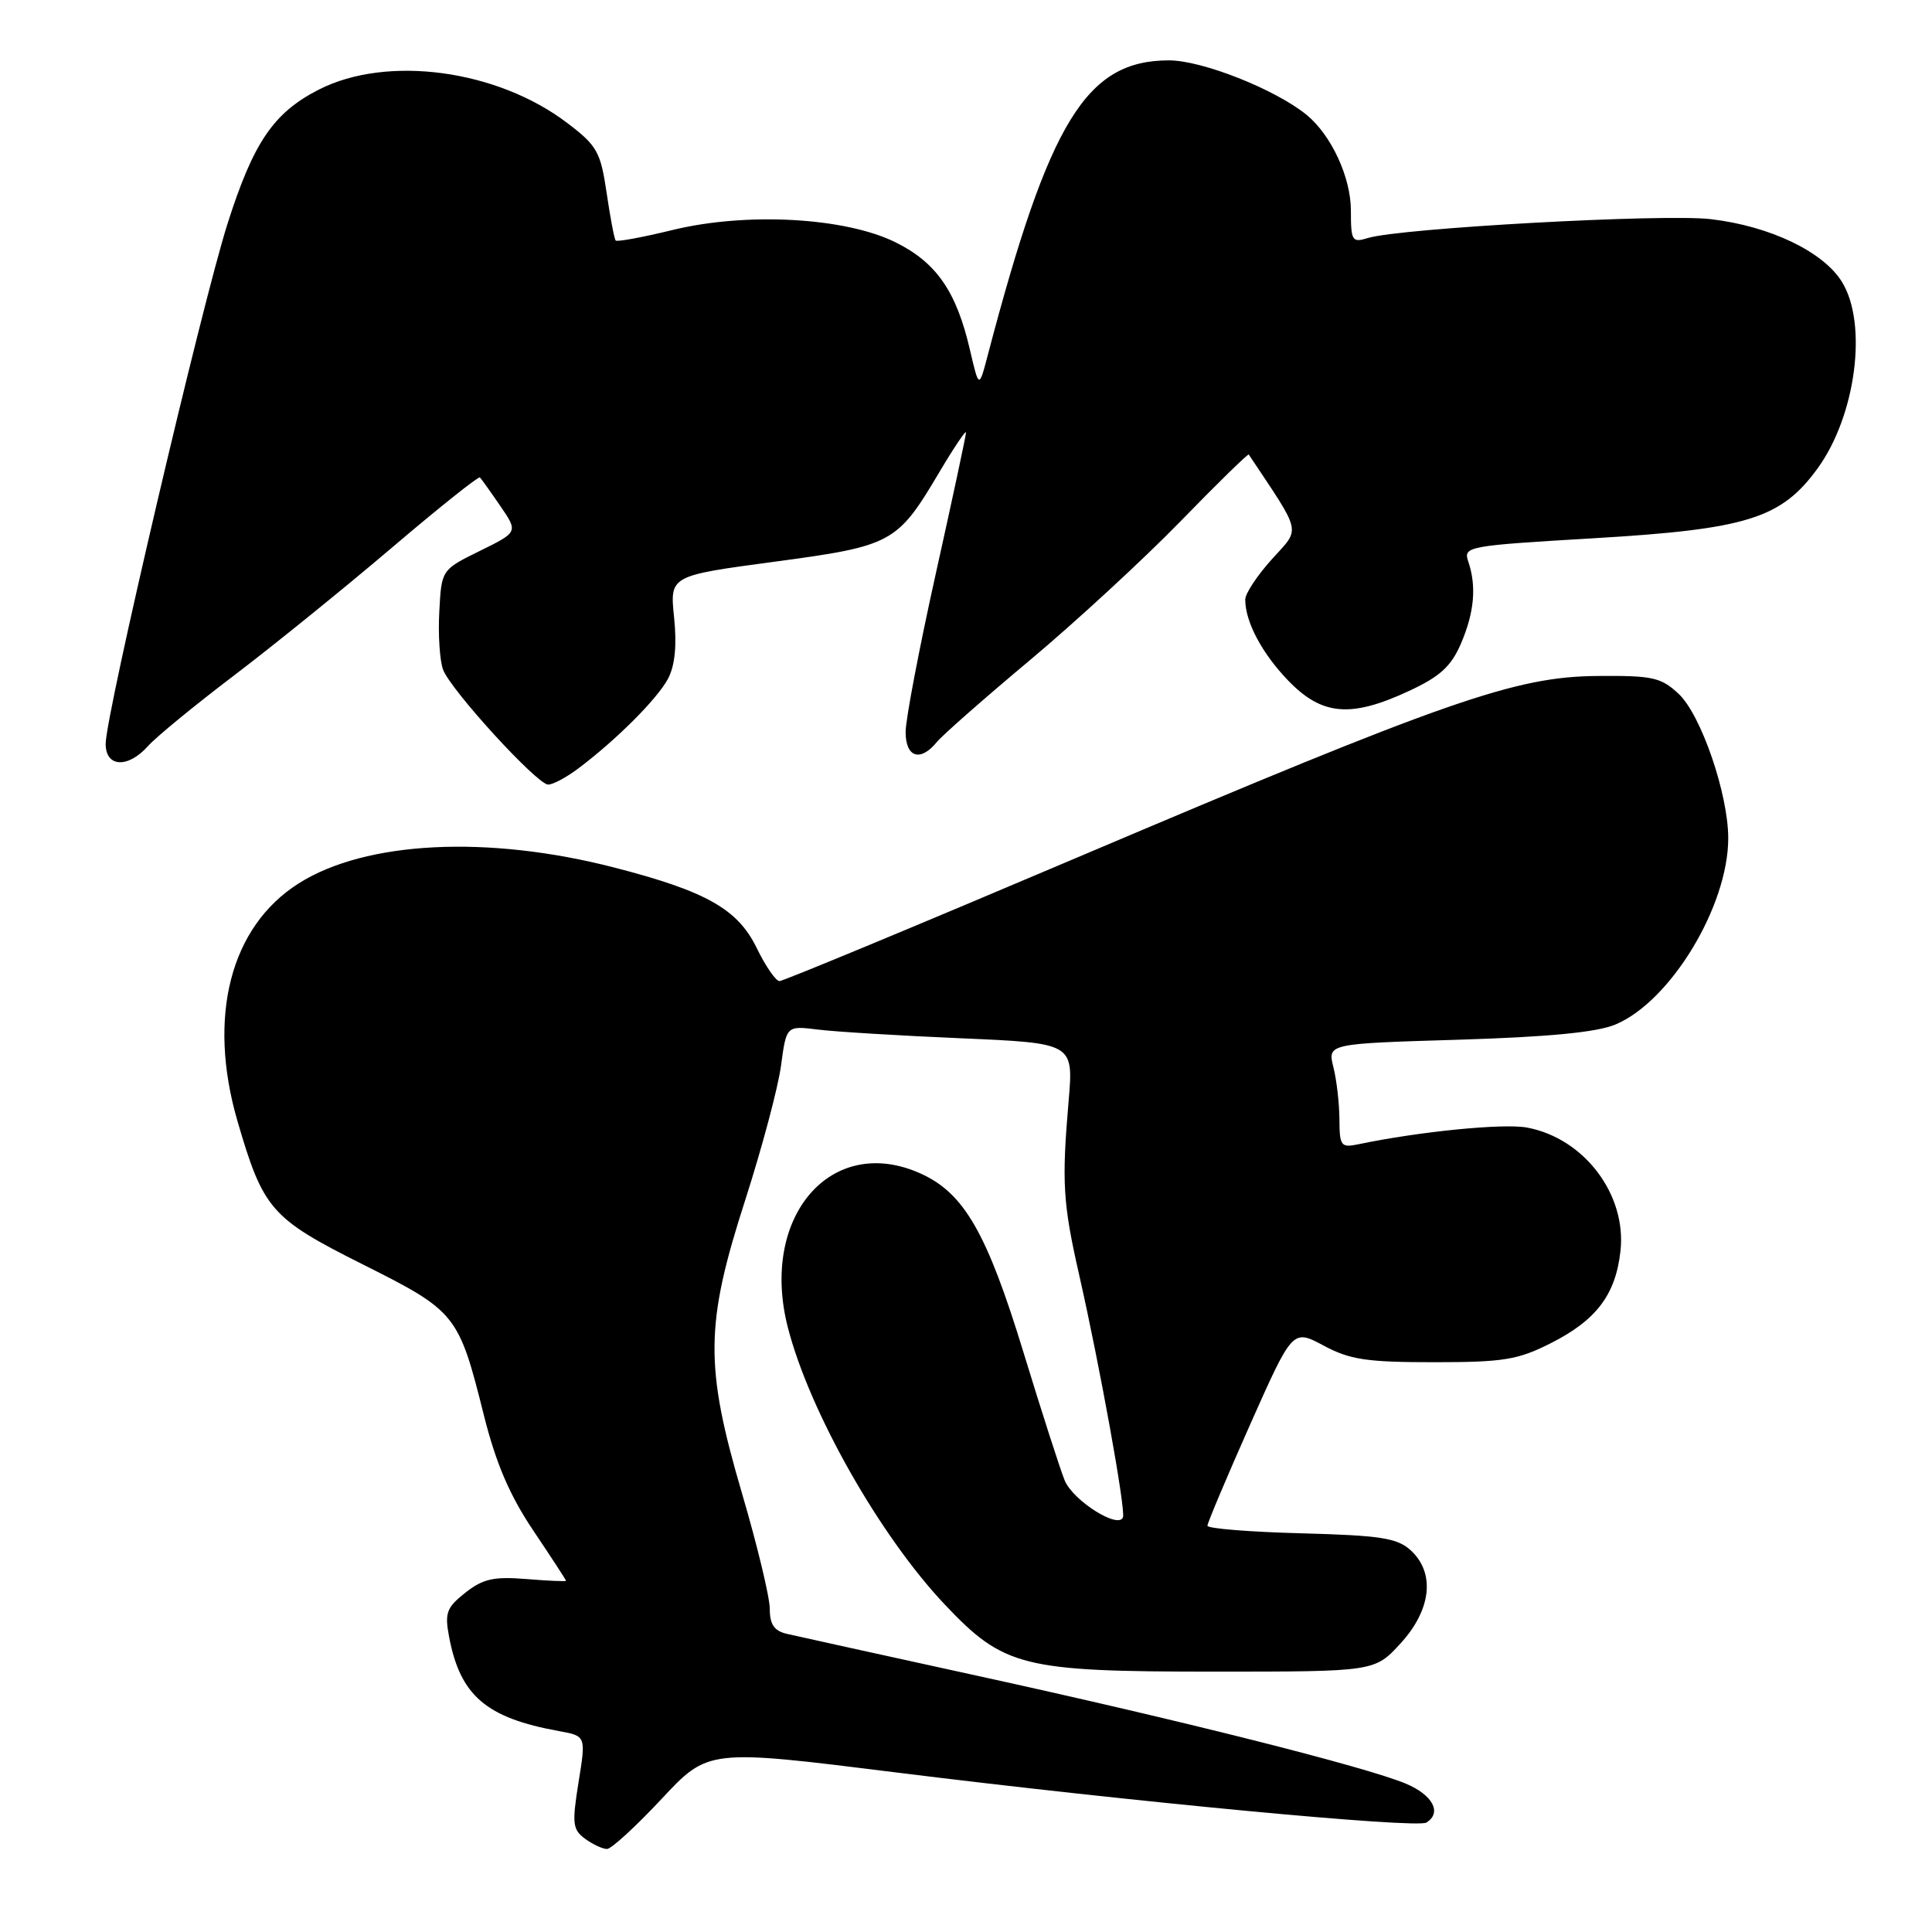 <?xml version="1.0" encoding="UTF-8" standalone="no"?>
<!DOCTYPE svg PUBLIC "-//W3C//DTD SVG 1.1//EN" "http://www.w3.org/Graphics/SVG/1.1/DTD/svg11.dtd" >
<svg xmlns="http://www.w3.org/2000/svg" xmlns:xlink="http://www.w3.org/1999/xlink" version="1.1" viewBox="0 0 256 256">
 <g >
 <path fill="currentColor"
d=" M 87.65 238.38 C 93.84 231.75 93.84 231.75 118.67 234.85 C 149.89 238.74 187.69 242.31 189.00 241.50 C 191.11 240.20 189.85 237.83 186.25 236.33 C 180.91 234.10 156.32 227.91 129.50 222.05 C 116.85 219.28 105.49 216.78 104.25 216.49 C 102.58 216.10 102.00 215.24 102.00 213.18 C 102.00 211.65 100.35 204.79 98.34 197.95 C 93.36 180.99 93.42 175.53 98.75 159.00 C 100.96 152.12 103.10 144.12 103.49 141.20 C 104.20 135.91 104.20 135.91 108.35 136.42 C 110.63 136.71 119.19 137.23 127.37 137.58 C 142.25 138.22 142.25 138.22 141.60 145.86 C 140.67 156.73 140.84 159.44 143.01 169.00 C 145.72 180.93 149.17 200.01 148.80 201.04 C 148.23 202.67 142.18 198.84 141.08 196.17 C 140.48 194.70 138.03 187.09 135.64 179.27 C 130.78 163.37 127.76 158.10 121.99 155.50 C 110.16 150.16 100.63 161.20 104.39 175.88 C 107.25 187.03 116.57 203.49 125.18 212.60 C 133.02 220.89 135.46 221.50 160.83 221.50 C 182.15 221.50 182.15 221.50 185.58 217.76 C 189.68 213.28 190.20 208.40 186.90 205.40 C 185.12 203.79 182.89 203.45 172.40 203.17 C 165.58 202.99 160.00 202.54 159.99 202.17 C 159.99 201.80 162.53 195.79 165.63 188.80 C 171.28 176.10 171.28 176.10 175.39 178.30 C 178.88 180.17 181.10 180.50 190.00 180.50 C 199.21 180.50 201.11 180.19 205.45 178.00 C 211.53 174.93 214.07 171.58 214.72 165.78 C 215.56 158.30 209.92 150.83 202.35 149.41 C 199.25 148.82 188.07 149.93 180.00 151.62 C 177.68 152.10 177.50 151.86 177.48 148.32 C 177.47 146.22 177.11 143.10 176.68 141.40 C 175.91 138.29 175.91 138.29 193.20 137.77 C 205.25 137.40 211.58 136.79 214.06 135.75 C 221.36 132.69 229.00 120.07 229.00 111.07 C 229.00 105.21 225.40 94.72 222.43 91.94 C 220.09 89.75 218.99 89.51 211.66 89.57 C 200.76 89.66 191.85 92.77 142.84 113.58 C 121.58 122.61 103.78 130.00 103.29 130.00 C 102.80 130.00 101.44 128.03 100.27 125.62 C 97.77 120.47 93.59 118.10 81.46 114.97 C 64.64 110.62 48.45 111.43 39.57 117.06 C 30.52 122.80 27.45 134.71 31.46 148.53 C 34.88 160.26 35.90 161.43 47.99 167.50 C 60.47 173.75 60.76 174.11 64.12 187.54 C 65.72 193.91 67.52 198.12 70.66 202.80 C 73.05 206.36 75.00 209.35 75.00 209.46 C 75.00 209.57 72.64 209.47 69.75 209.23 C 65.42 208.88 64.00 209.20 61.66 211.04 C 59.18 213.00 58.91 213.72 59.50 216.85 C 60.97 224.68 64.40 227.63 74.08 229.38 C 77.65 230.03 77.65 230.03 76.66 236.16 C 75.78 241.65 75.87 242.43 77.53 243.65 C 78.55 244.39 79.85 245.00 80.43 245.00 C 81.00 245.00 84.25 242.02 87.65 238.38 Z  M 76.62 101.83 C 81.68 98.03 87.12 92.58 88.53 89.91 C 89.44 88.16 89.70 85.51 89.32 81.80 C 88.75 76.29 88.75 76.29 102.56 74.44 C 118.27 72.33 118.87 72.00 124.47 62.56 C 126.41 59.29 128.00 56.93 128.00 57.31 C 128.00 57.70 126.20 66.11 124.00 76.00 C 121.80 85.89 120.00 95.34 120.00 96.99 C 120.00 100.37 121.94 101.00 124.13 98.33 C 124.88 97.41 130.45 92.51 136.50 87.45 C 142.55 82.38 151.50 74.13 156.40 69.10 C 161.29 64.07 165.37 60.08 165.47 60.23 C 172.60 70.94 172.36 69.86 168.53 74.10 C 166.59 76.25 165.00 78.65 165.00 79.44 C 165.00 82.42 167.25 86.63 170.76 90.25 C 175.21 94.82 179.02 95.14 186.71 91.55 C 190.79 89.66 192.28 88.30 193.57 85.31 C 195.35 81.19 195.67 77.70 194.56 74.43 C 193.88 72.40 194.30 72.32 211.20 71.32 C 231.51 70.12 236.02 68.71 240.86 62.04 C 245.91 55.06 247.50 42.97 244.09 37.39 C 241.65 33.37 234.55 29.96 226.70 29.04 C 220.50 28.30 185.49 30.23 181.25 31.54 C 179.15 32.19 179.00 31.93 179.00 27.87 C 178.99 23.47 176.39 17.88 173.12 15.21 C 168.96 11.83 159.30 8.00 154.90 8.00 C 143.96 8.00 139.05 15.98 130.90 47.00 C 129.72 51.50 129.72 51.50 128.53 46.39 C 126.74 38.64 124.10 34.81 118.69 32.12 C 112.01 28.80 98.89 28.08 89.06 30.49 C 85.12 31.45 81.76 32.07 81.58 31.87 C 81.40 31.67 80.86 28.82 80.38 25.55 C 79.58 20.12 79.12 19.30 75.18 16.31 C 65.88 9.22 51.30 7.26 42.25 11.87 C 36.24 14.94 33.58 18.85 30.14 29.67 C 26.70 40.51 14.00 94.72 14.00 98.57 C 14.00 101.68 16.95 101.83 19.60 98.87 C 20.64 97.69 25.77 93.48 31.00 89.51 C 36.23 85.54 45.62 77.93 51.88 72.61 C 58.14 67.28 63.41 63.08 63.59 63.26 C 63.77 63.44 64.99 65.14 66.29 67.04 C 68.66 70.50 68.66 70.50 63.58 73.00 C 58.50 75.50 58.50 75.50 58.21 81.04 C 58.04 84.09 58.27 87.55 58.71 88.73 C 59.70 91.41 71.11 103.89 72.62 103.96 C 73.23 103.98 75.03 103.03 76.62 101.83 Z "/>
</g>
</svg>